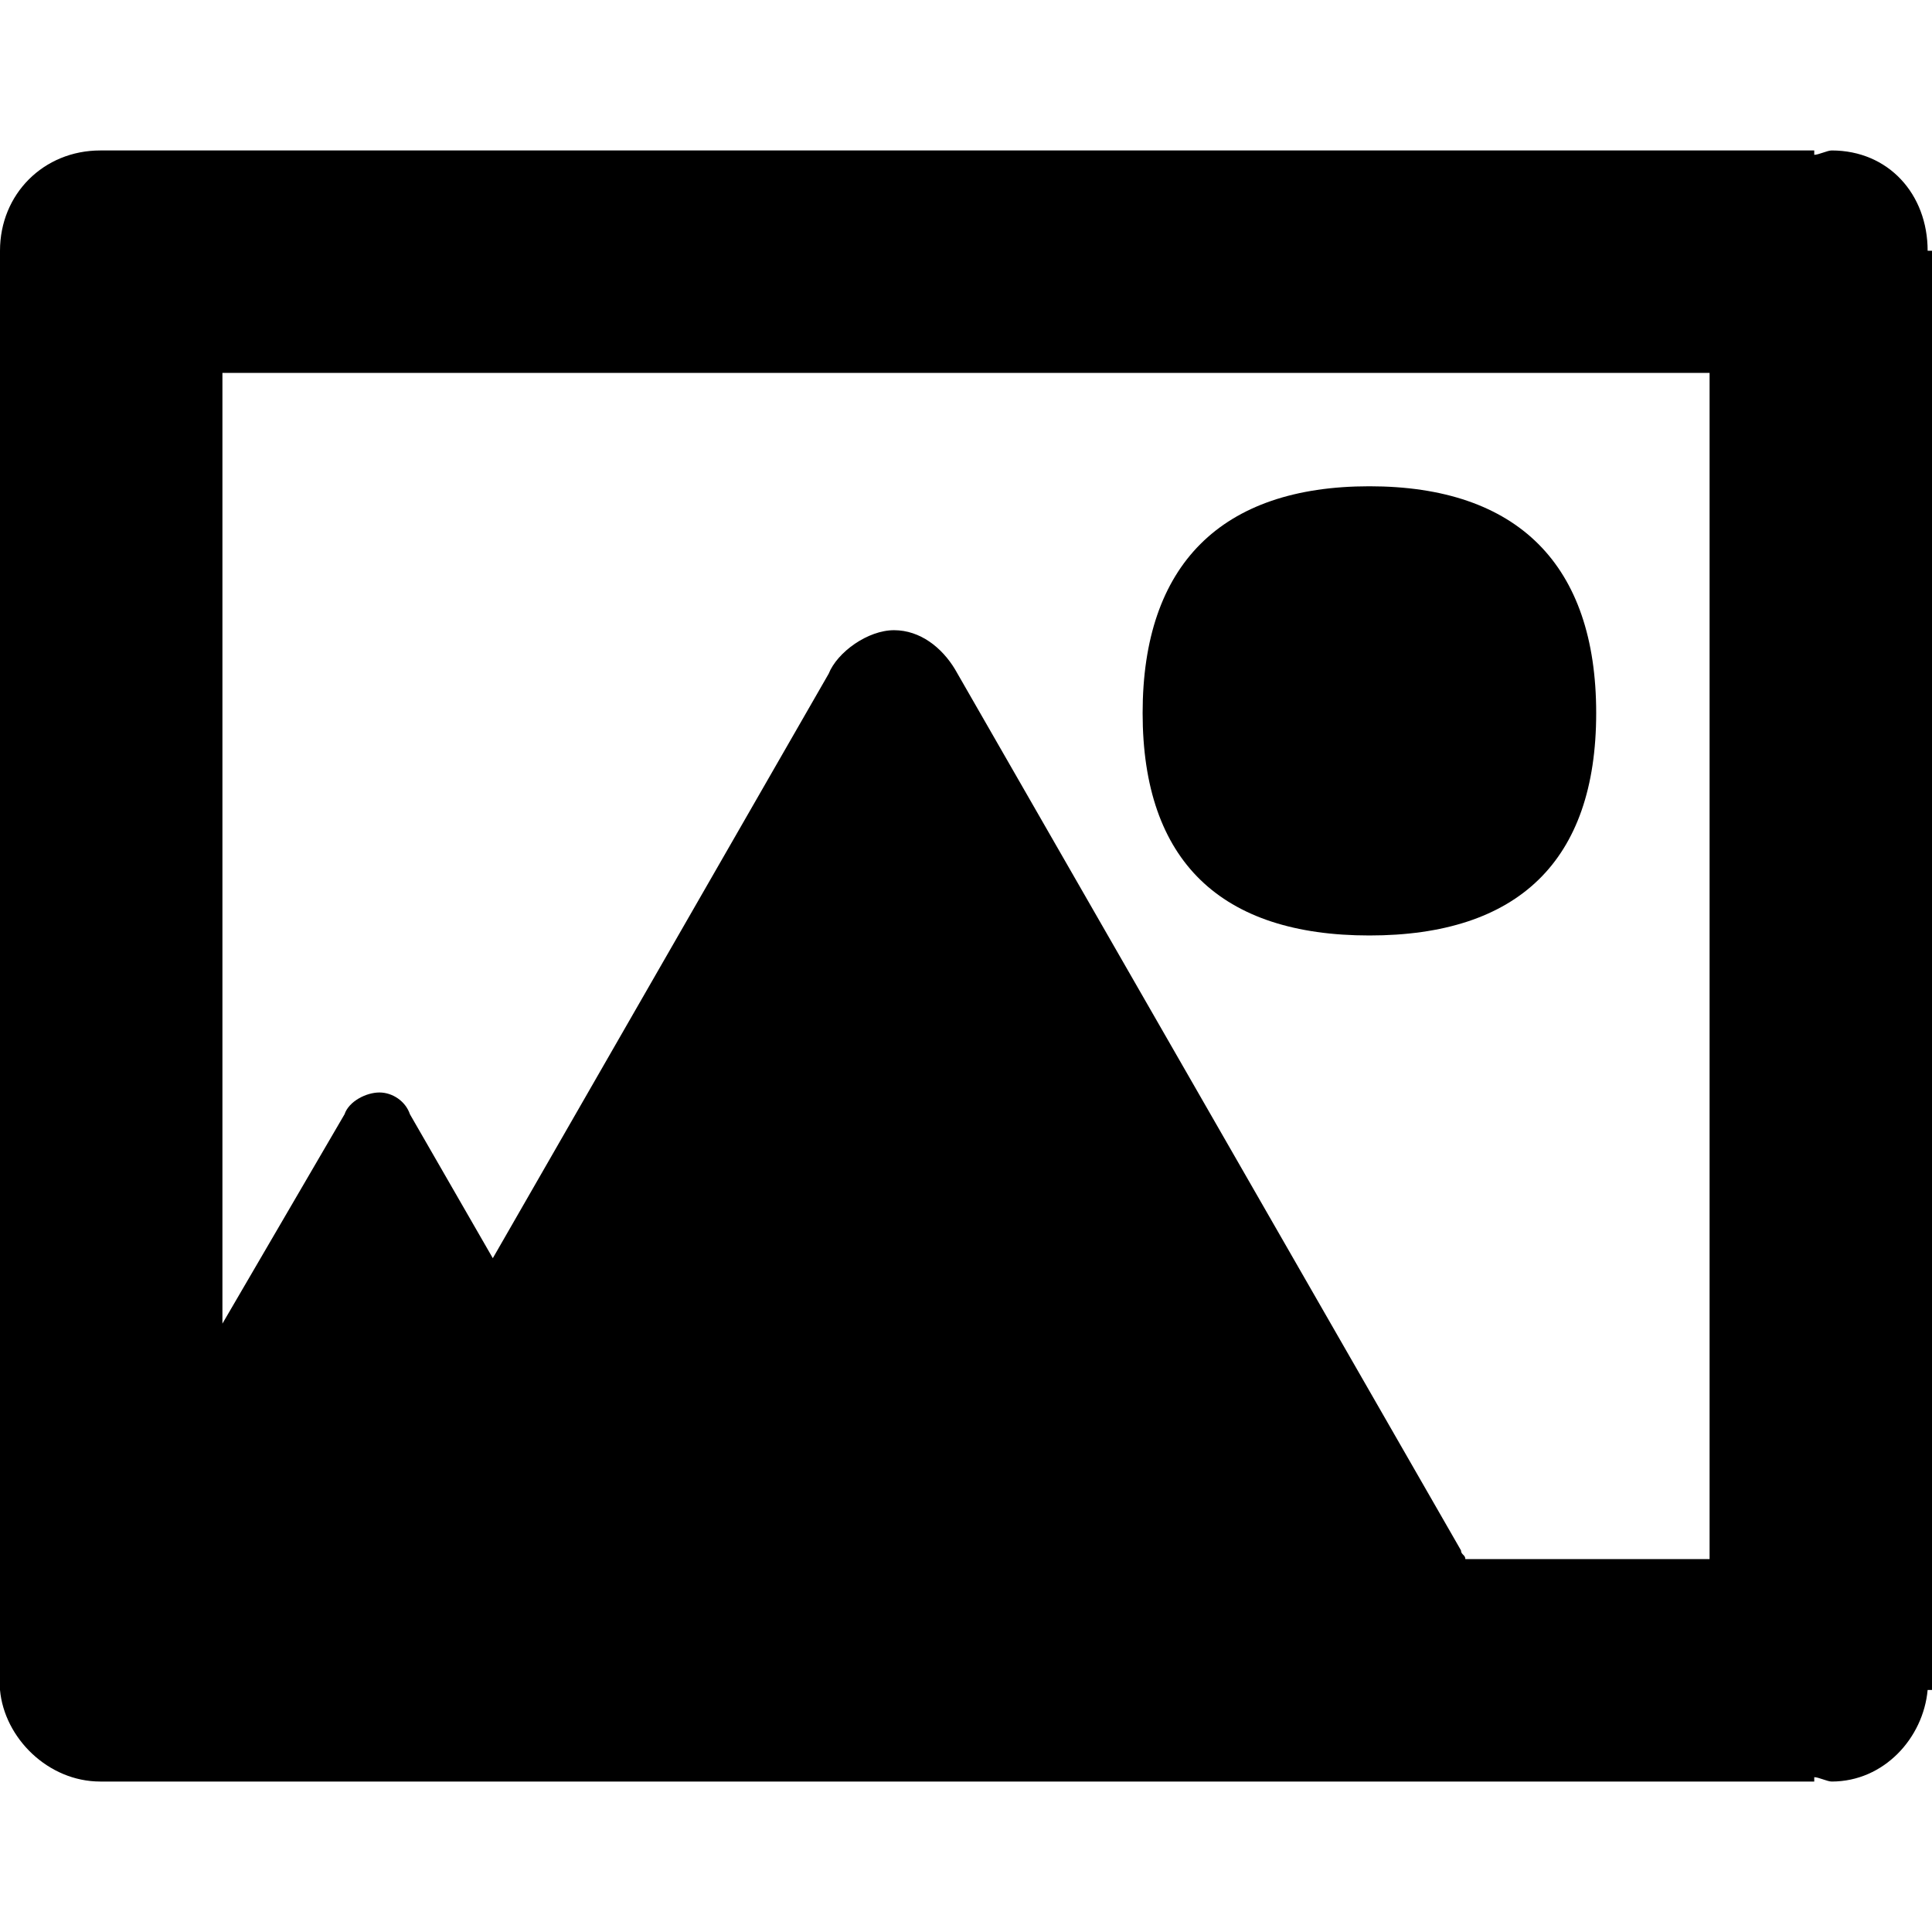 ﻿<?xml version="1.0" standalone="no"?>
<svg width="64" height="64" viewBox="0 0 443 384" version="1.1" xmlns="http://www.w3.org/2000/svg">
  <path d="M442 356h1v-330h-1c-1 -11 -10 -21 -22 -21c-1 0 -3 1 -4 1v-1h-393v0c-12 0 -22 10 -23 21v0v2v0v0v328v0c0 13 10 23 23 23v0h393v-1c1 0 3 1 4 1c13 0 22 -10 22 -23zM392 56v272h-341v-218l28 48c1 3 5 5 8 5s6 -2 7 -5v0l19 -33l77 134c2 5 9 10 15 10s11 -4 14 -9 v0l116 -202v0c0 -1 1 -1 1 -2h56zM262 250c0 34 18 52 52 52s52 -18 52 -52s-18 -51 -52 -51s-52 17 -52 51z" transform="matrix(1,0,0,-1,0,384)"/>
</svg>